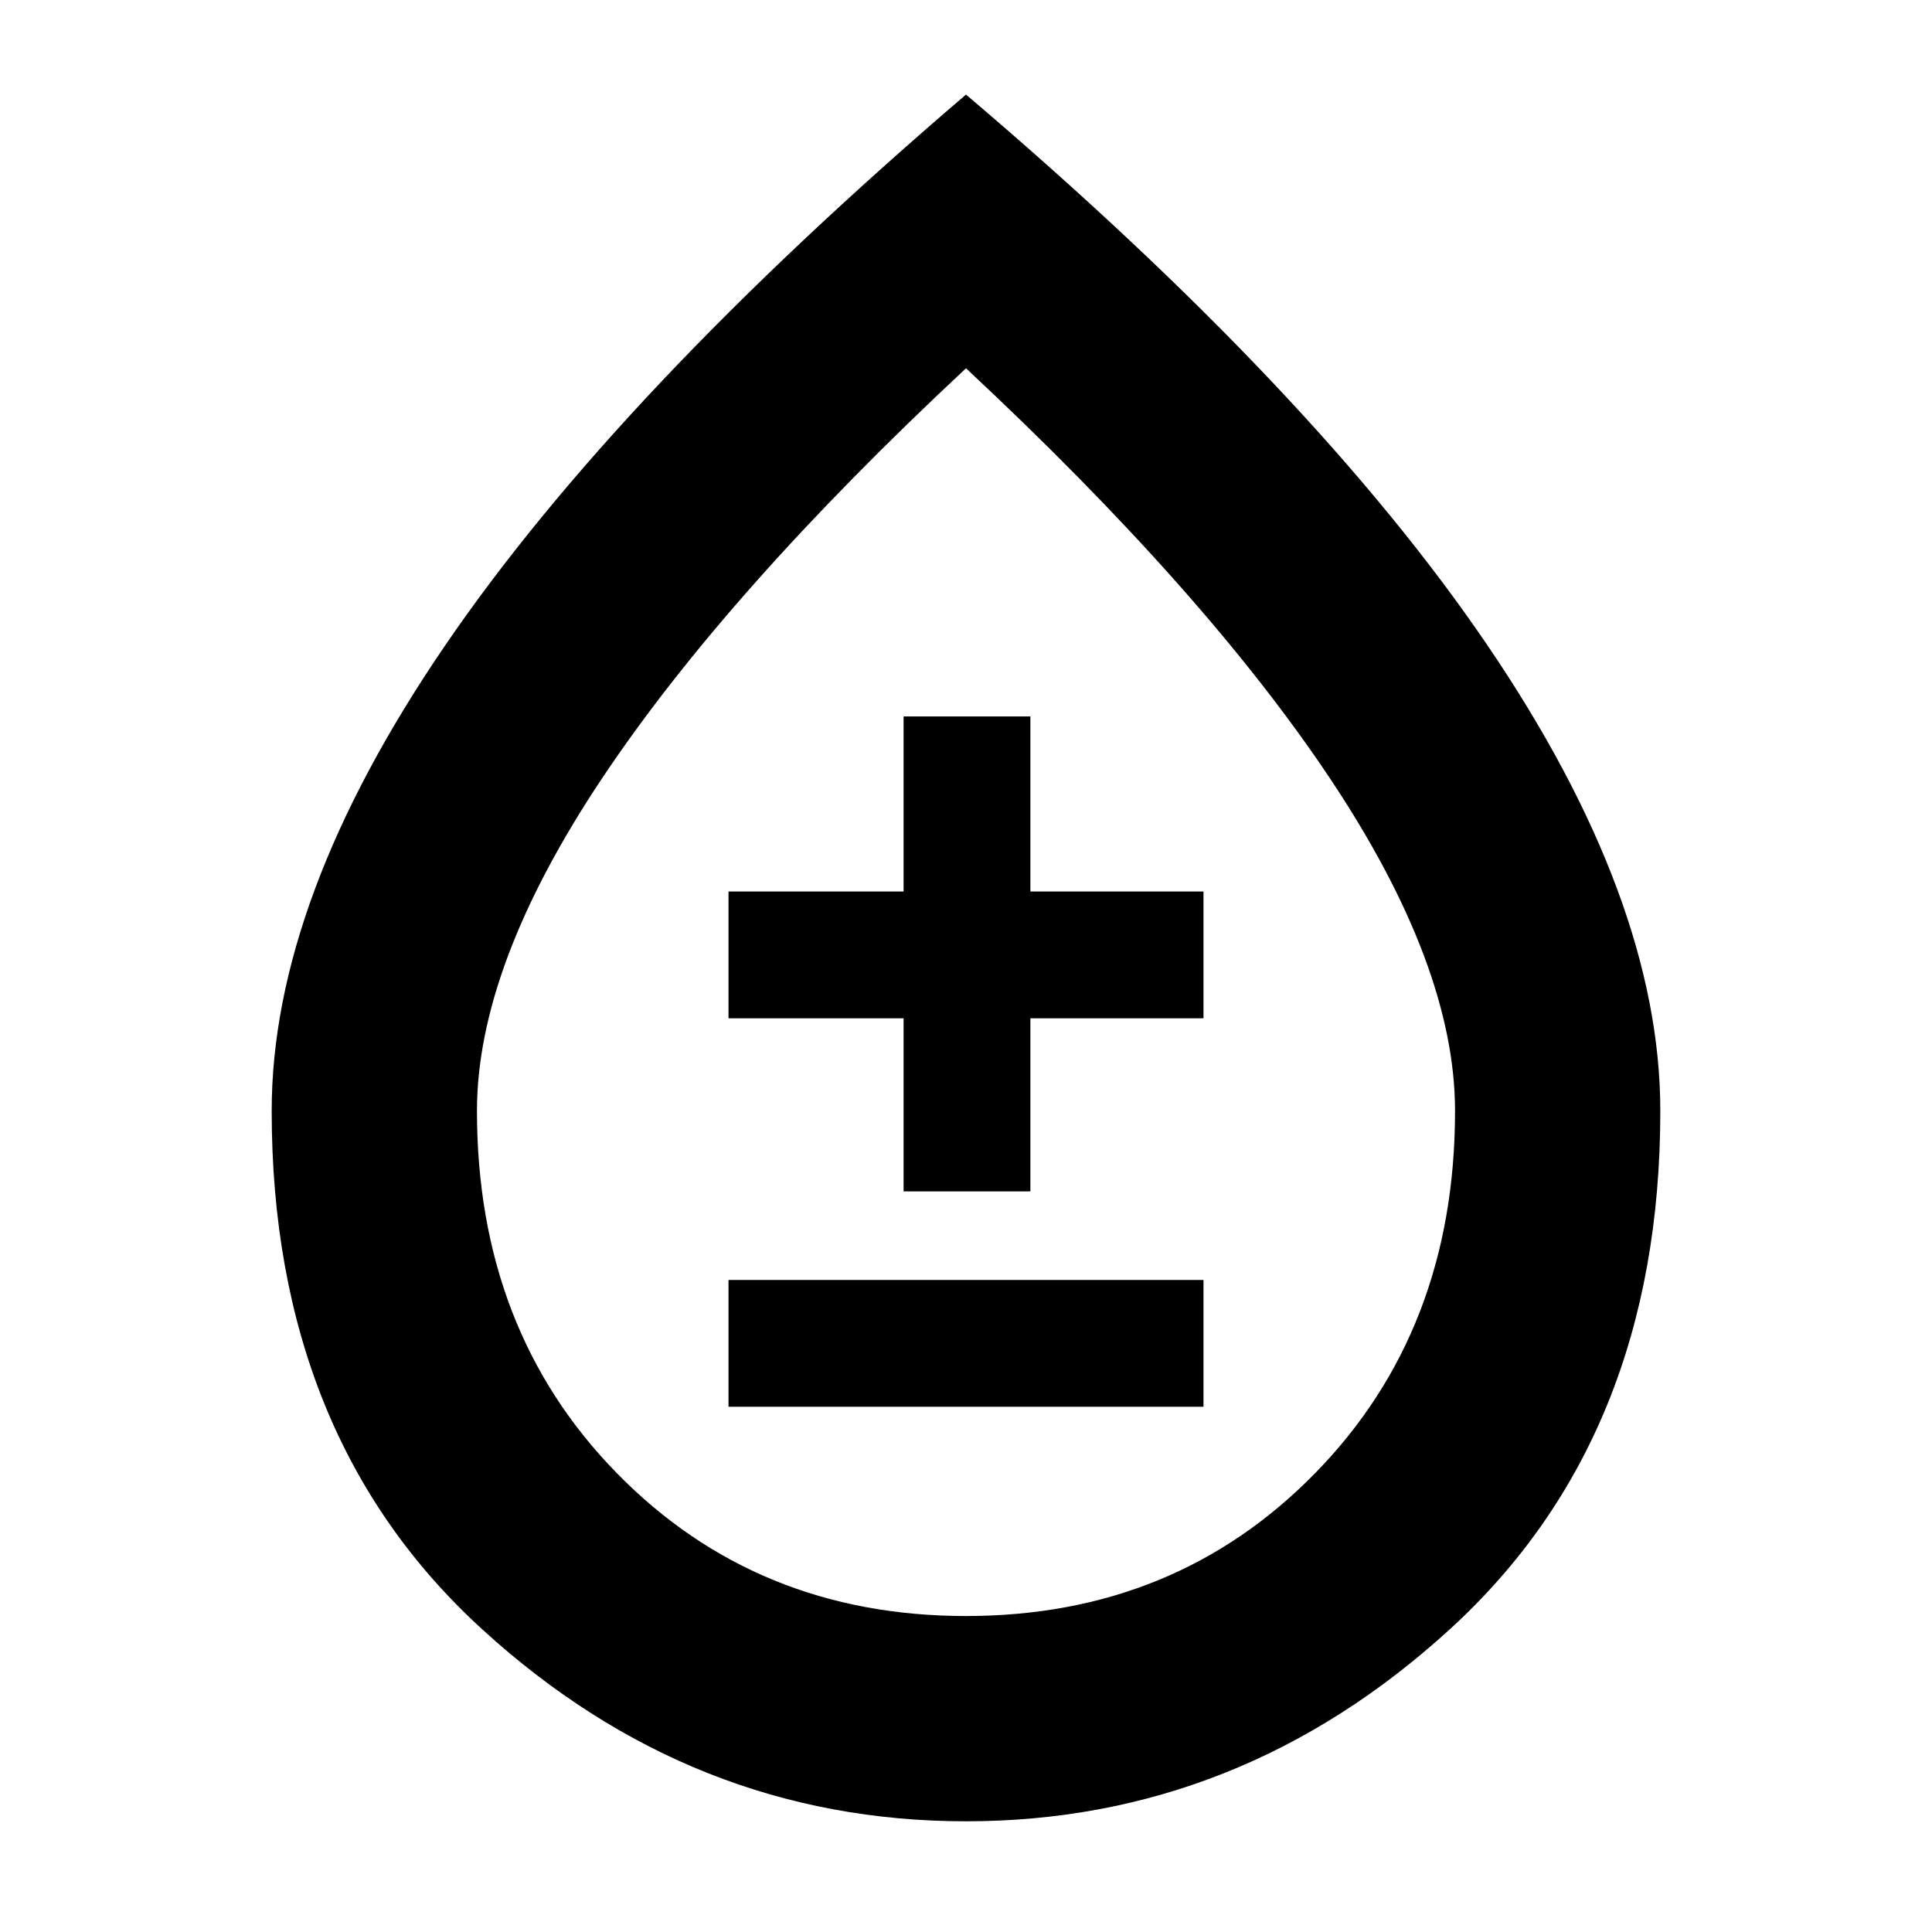 <svg xmlns="http://www.w3.org/2000/svg" height="40" width="40"><path d="M15.083 29.125H24.917V26.5H15.083ZM18.708 24.667H21.333V21.083H24.917V18.458H21.333V14.833H18.708V18.458H15.083V21.083H18.708ZM20 37.708Q14.333 37.708 9.979 33.729Q5.625 29.75 5.625 23Q5.625 18.625 9.208 13.375Q12.792 8.125 20 1.958Q27.208 8.083 30.792 13.354Q34.375 18.625 34.375 23Q34.375 29.75 30.021 33.729Q25.667 37.708 20 37.708ZM20 33.458Q24.333 33.458 27.229 30.5Q30.125 27.542 30.125 23Q30.125 20 27.542 16.125Q24.958 12.25 20 7.625Q15.042 12.25 12.458 16.125Q9.875 20 9.875 23Q9.875 27.542 12.771 30.5Q15.667 33.458 20 33.458ZM20 23.958Q20 23.958 20 23.958Q20 23.958 20 23.958Q20 23.958 20 23.958Q20 23.958 20 23.958Q20 23.958 20 23.958Q20 23.958 20 23.958Q20 23.958 20 23.958Q20 23.958 20 23.958Z"/></svg>